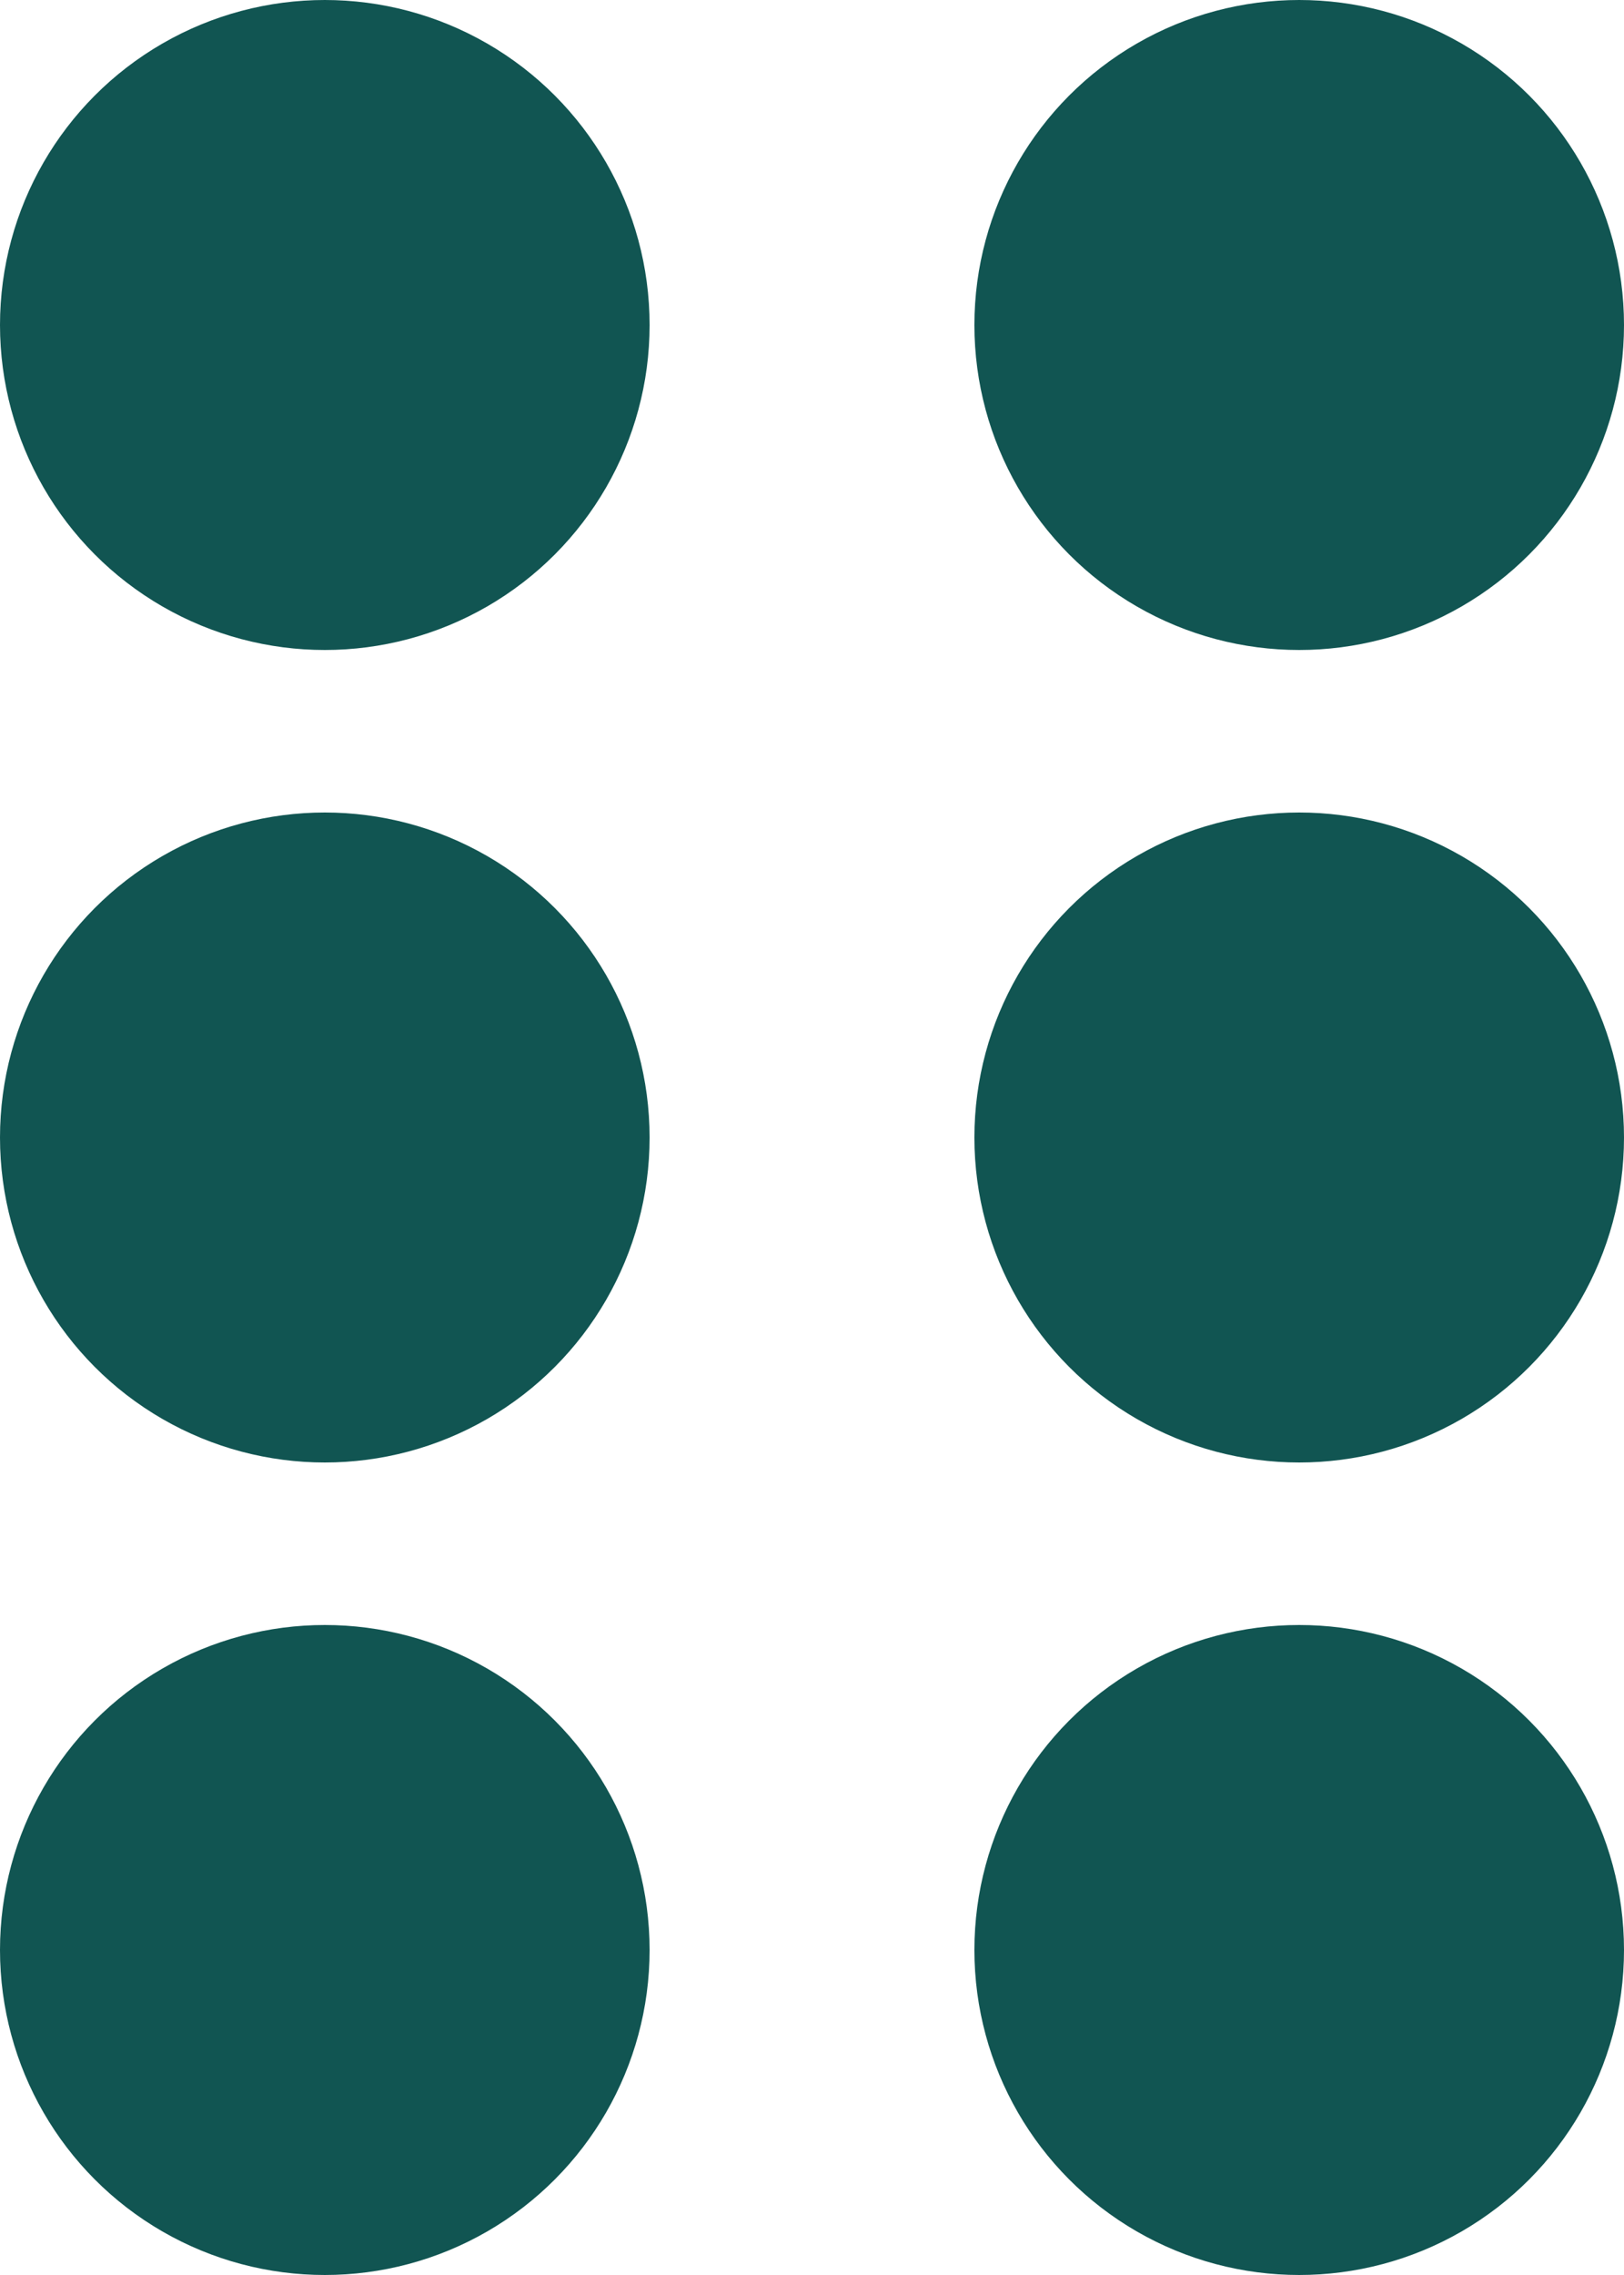 <svg width="20" height="28" viewBox="0 0 20 28" fill="none" xmlns="http://www.w3.org/2000/svg">
<circle cx="4" cy="4" r="4" fill="#115552"/>
<circle cx="16" cy="4" r="4" fill="#115552"/>
<circle cx="4" cy="14" r="4" fill="#115552"/>
<circle cx="16" cy="14" r="4" fill="#115552"/>
<circle cx="4" cy="24" r="4" fill="#115552"/>
<circle cx="16" cy="24" r="4" fill="#115552"/>
</svg>
